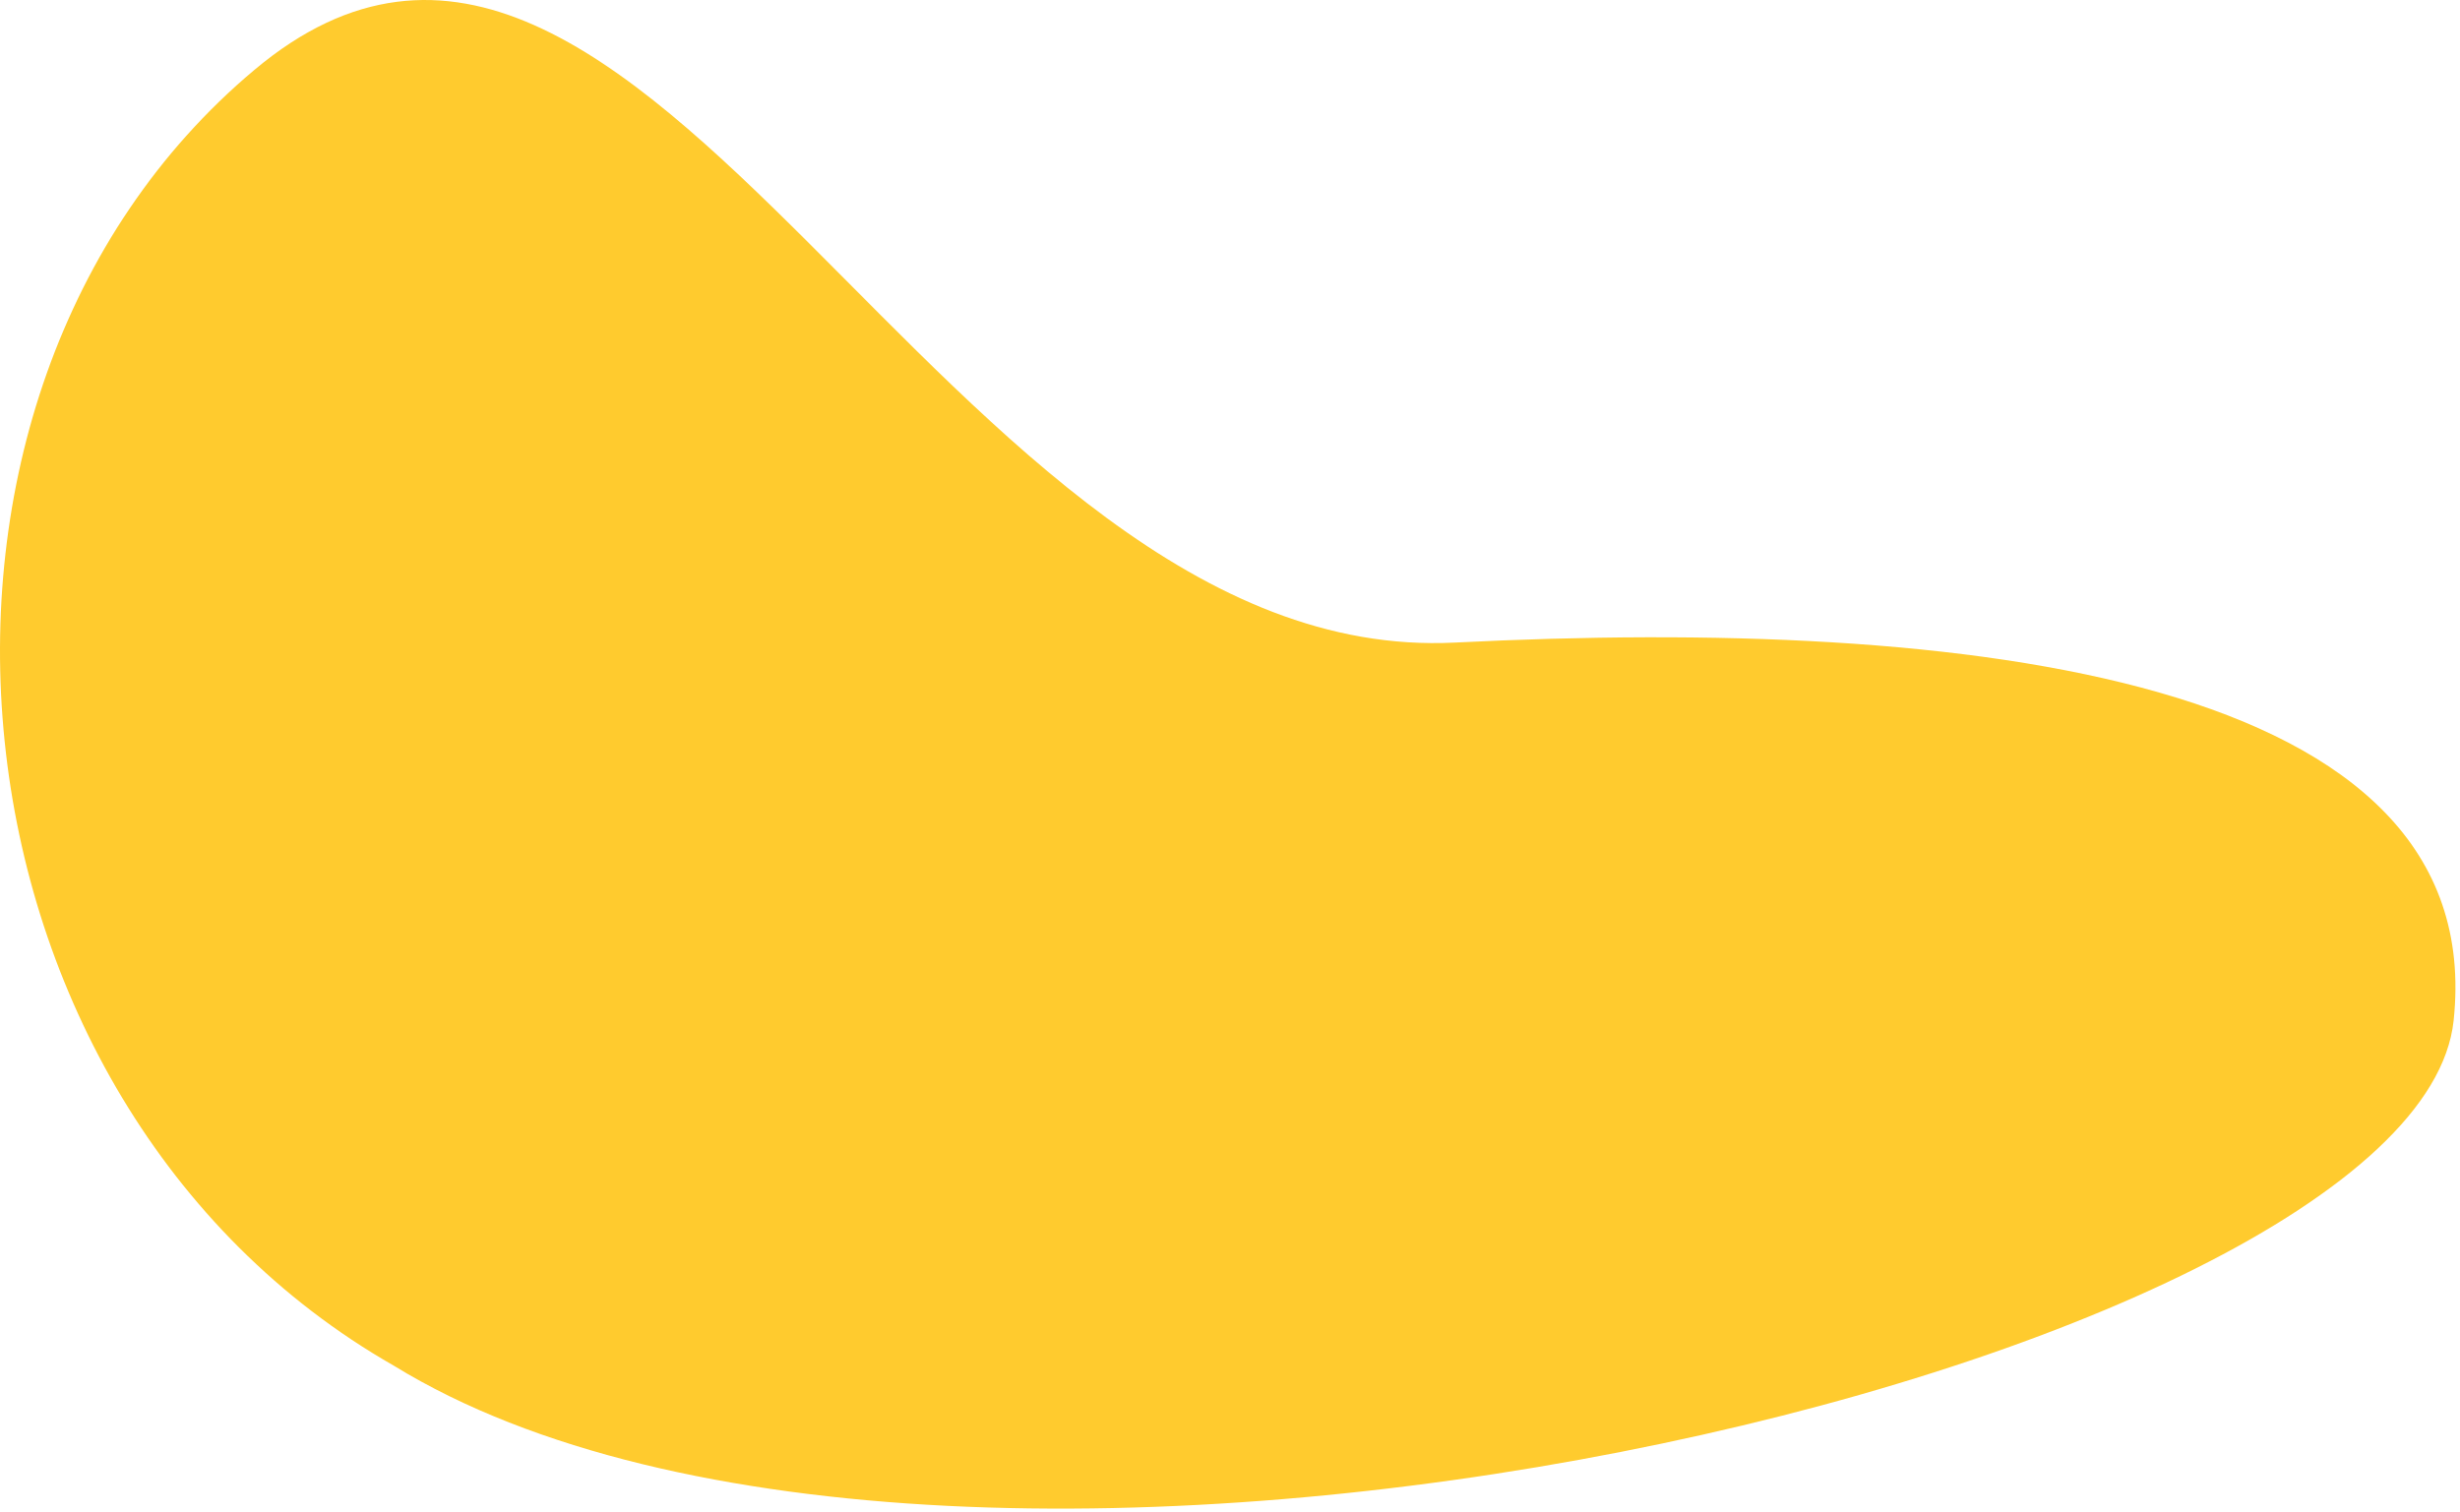 <svg width="335" height="206" viewBox="0 0 335 206" fill="none" xmlns="http://www.w3.org/2000/svg">
<path d="M34.632 9.529C-18.368 54.029 -9.368 150.029 53.632 186.029C130.132 233.029 329.132 186.029 334.132 139.029C339.132 92.029 267.632 84.029 198.132 87.529C128.632 91.029 87.632 -34.971 34.632 9.529Z" fill="#FFCB2E"/>
</svg>
